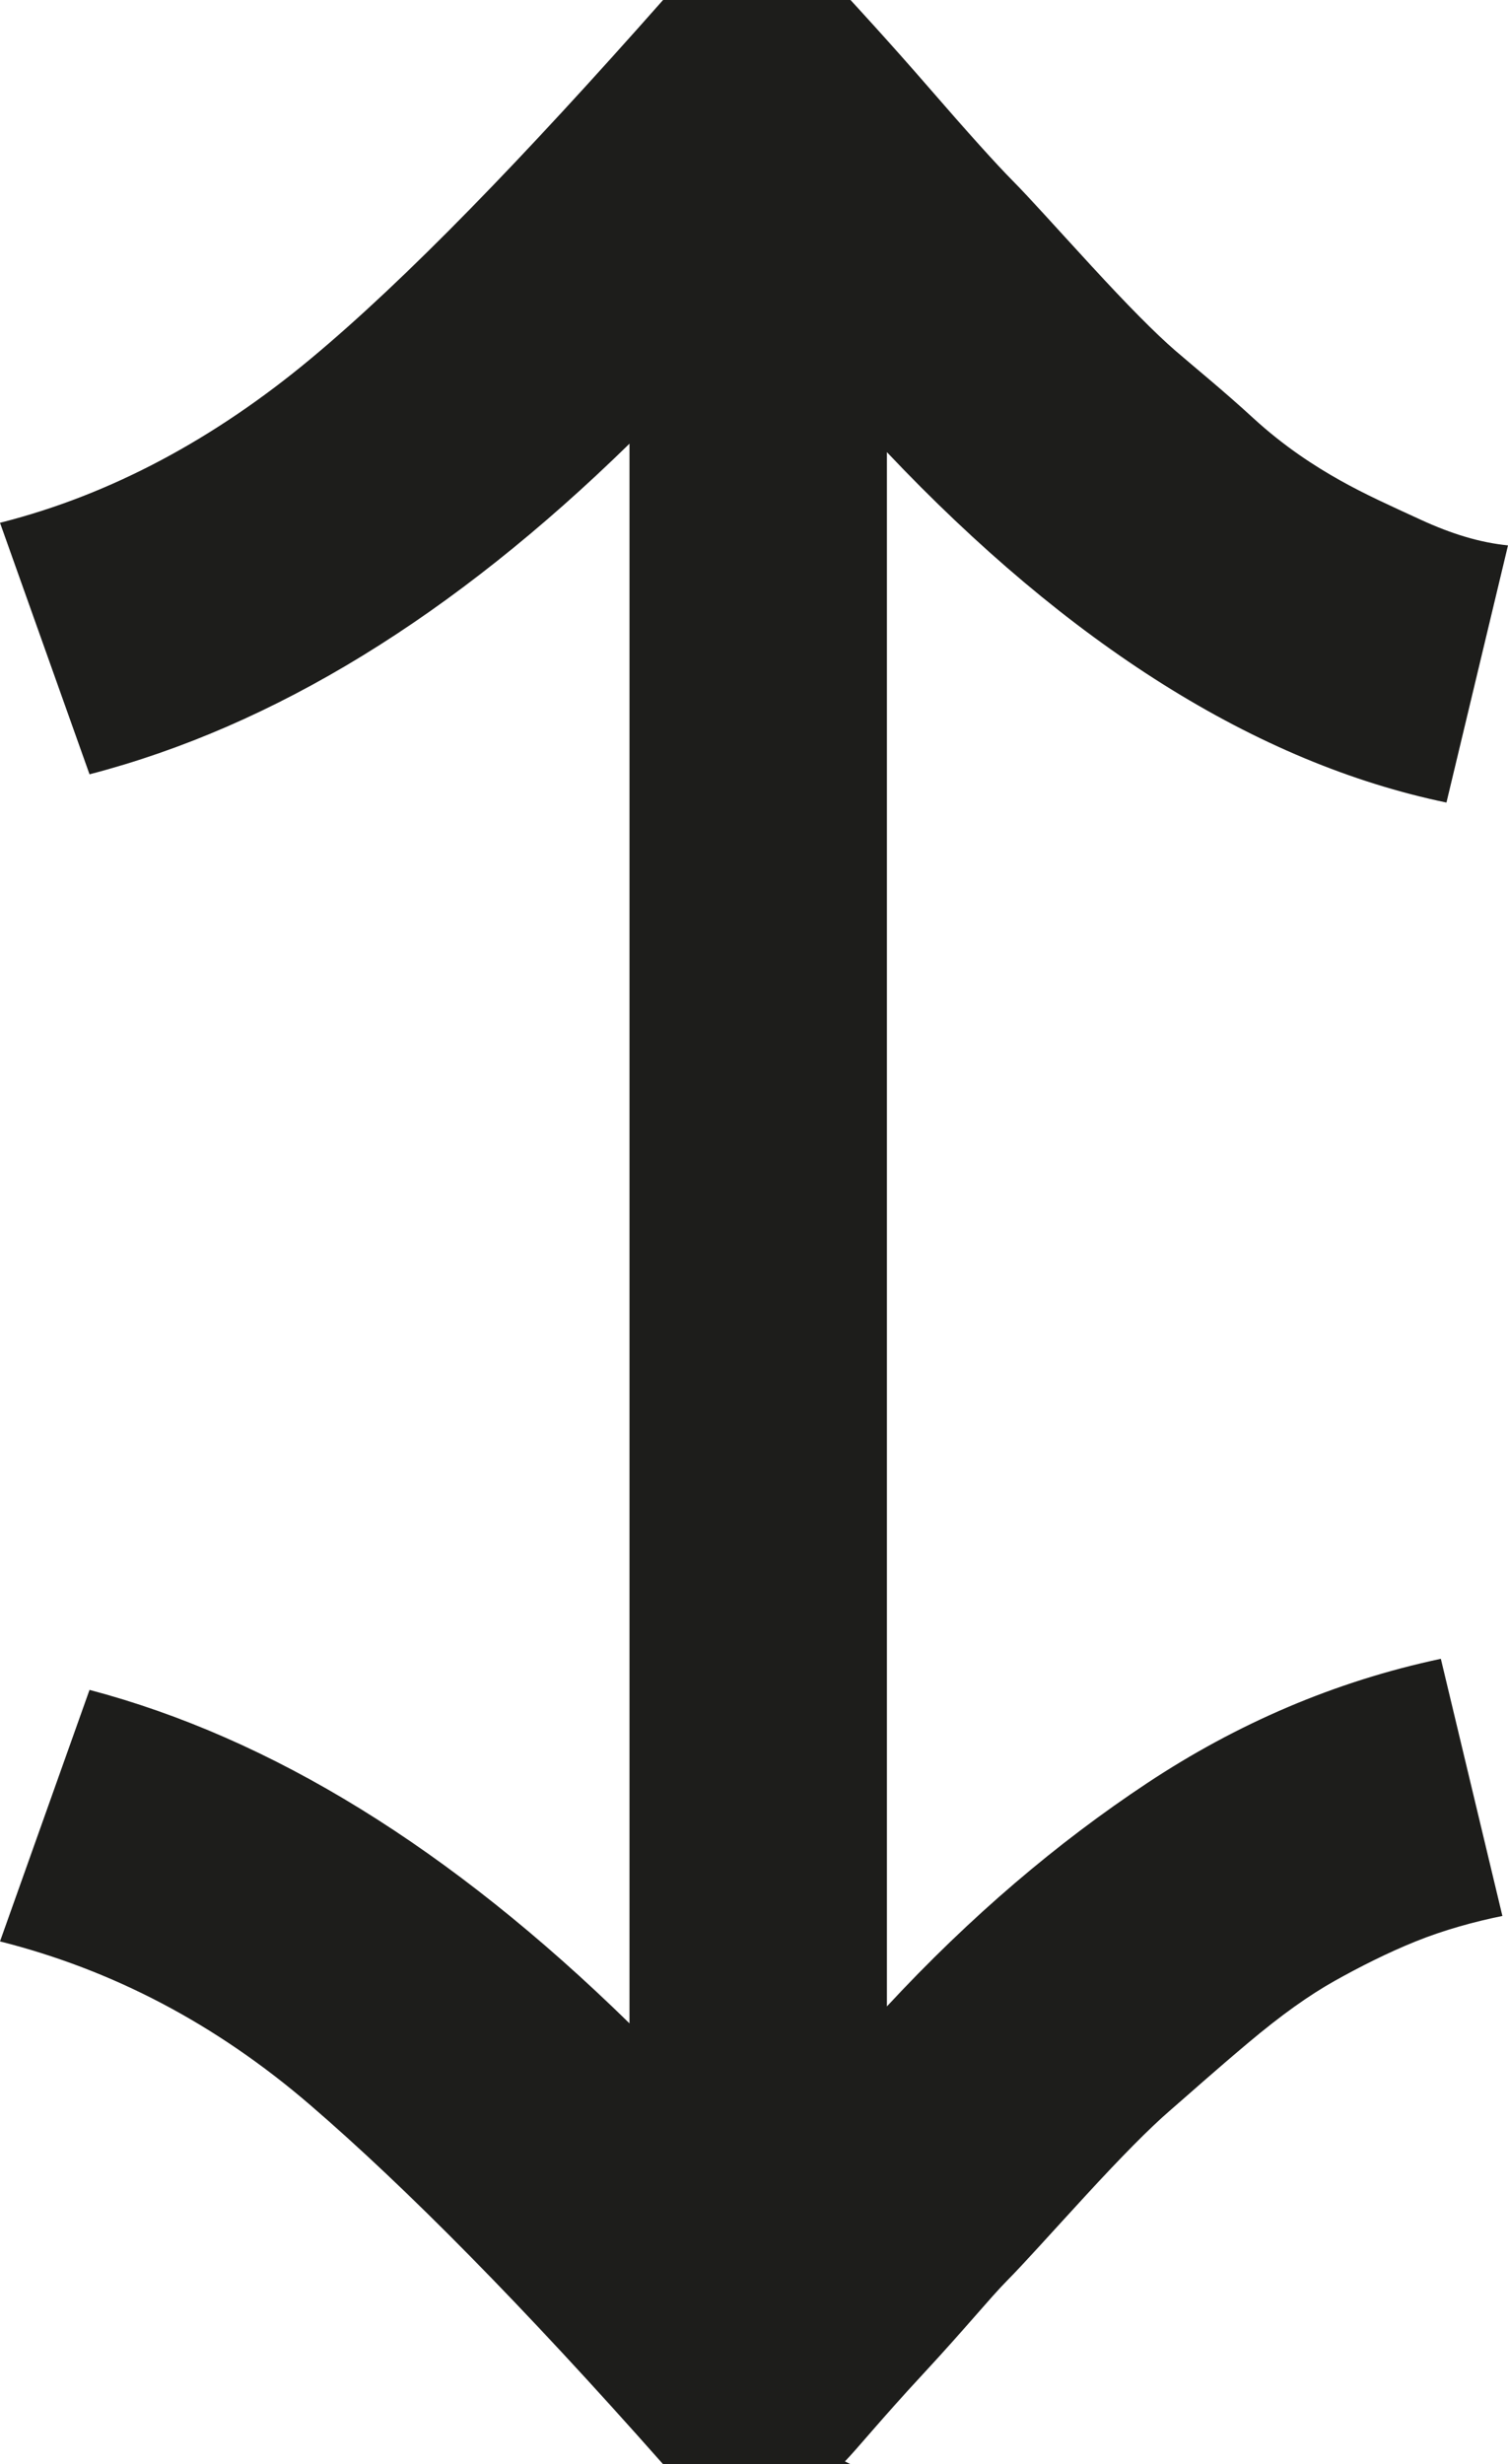 <svg width="60" height="98" viewBox="0 0 60 98" fill="none" xmlns="http://www.w3.org/2000/svg">
<path d="M33.84 98H26.382C20.816 91.706 16.141 86.986 12.356 83.727C8.571 80.468 4.453 78.333 0 77.209L3.562 67.206C10.798 69.117 17.922 73.5 25.046 80.468V17.645C18.033 24.5 10.909 28.883 3.562 30.794L0 20.791C4.453 19.667 8.571 17.42 12.356 14.273C16.141 11.126 20.816 6.294 26.382 0H33.84C33.84 0 35.399 1.686 36.957 3.484C38.516 5.282 39.629 6.518 40.297 7.193C40.965 7.867 41.967 8.991 43.414 10.564C44.861 12.138 45.974 13.261 46.753 13.936C47.532 14.61 48.646 15.509 49.87 16.633C51.095 17.757 52.319 18.544 53.321 19.105C54.323 19.667 55.325 20.117 56.549 20.679C57.774 21.241 58.887 21.578 60 21.69L57.551 31.917C49.981 30.344 42.523 25.624 35.288 17.982C35.288 23.376 35.288 32.03 35.288 43.83C35.288 55.631 35.288 65.183 35.288 72.376V79.794C38.627 76.197 42.078 73.275 45.64 70.915C49.202 68.555 53.098 66.869 57.328 65.97L59.777 76.197C58.664 76.422 57.44 76.759 56.327 77.209C55.213 77.658 54.1 78.22 53.098 78.782C52.096 79.344 50.983 80.131 49.648 81.255C48.312 82.378 47.31 83.278 46.531 83.952C45.751 84.626 44.638 85.75 43.191 87.323C41.744 88.897 40.742 90.021 40.074 90.695C39.406 91.369 38.404 92.606 36.735 94.404C35.065 96.202 34.063 97.438 33.618 97.888L33.84 98Z" fill="#1D1D1B"/>
</svg>
